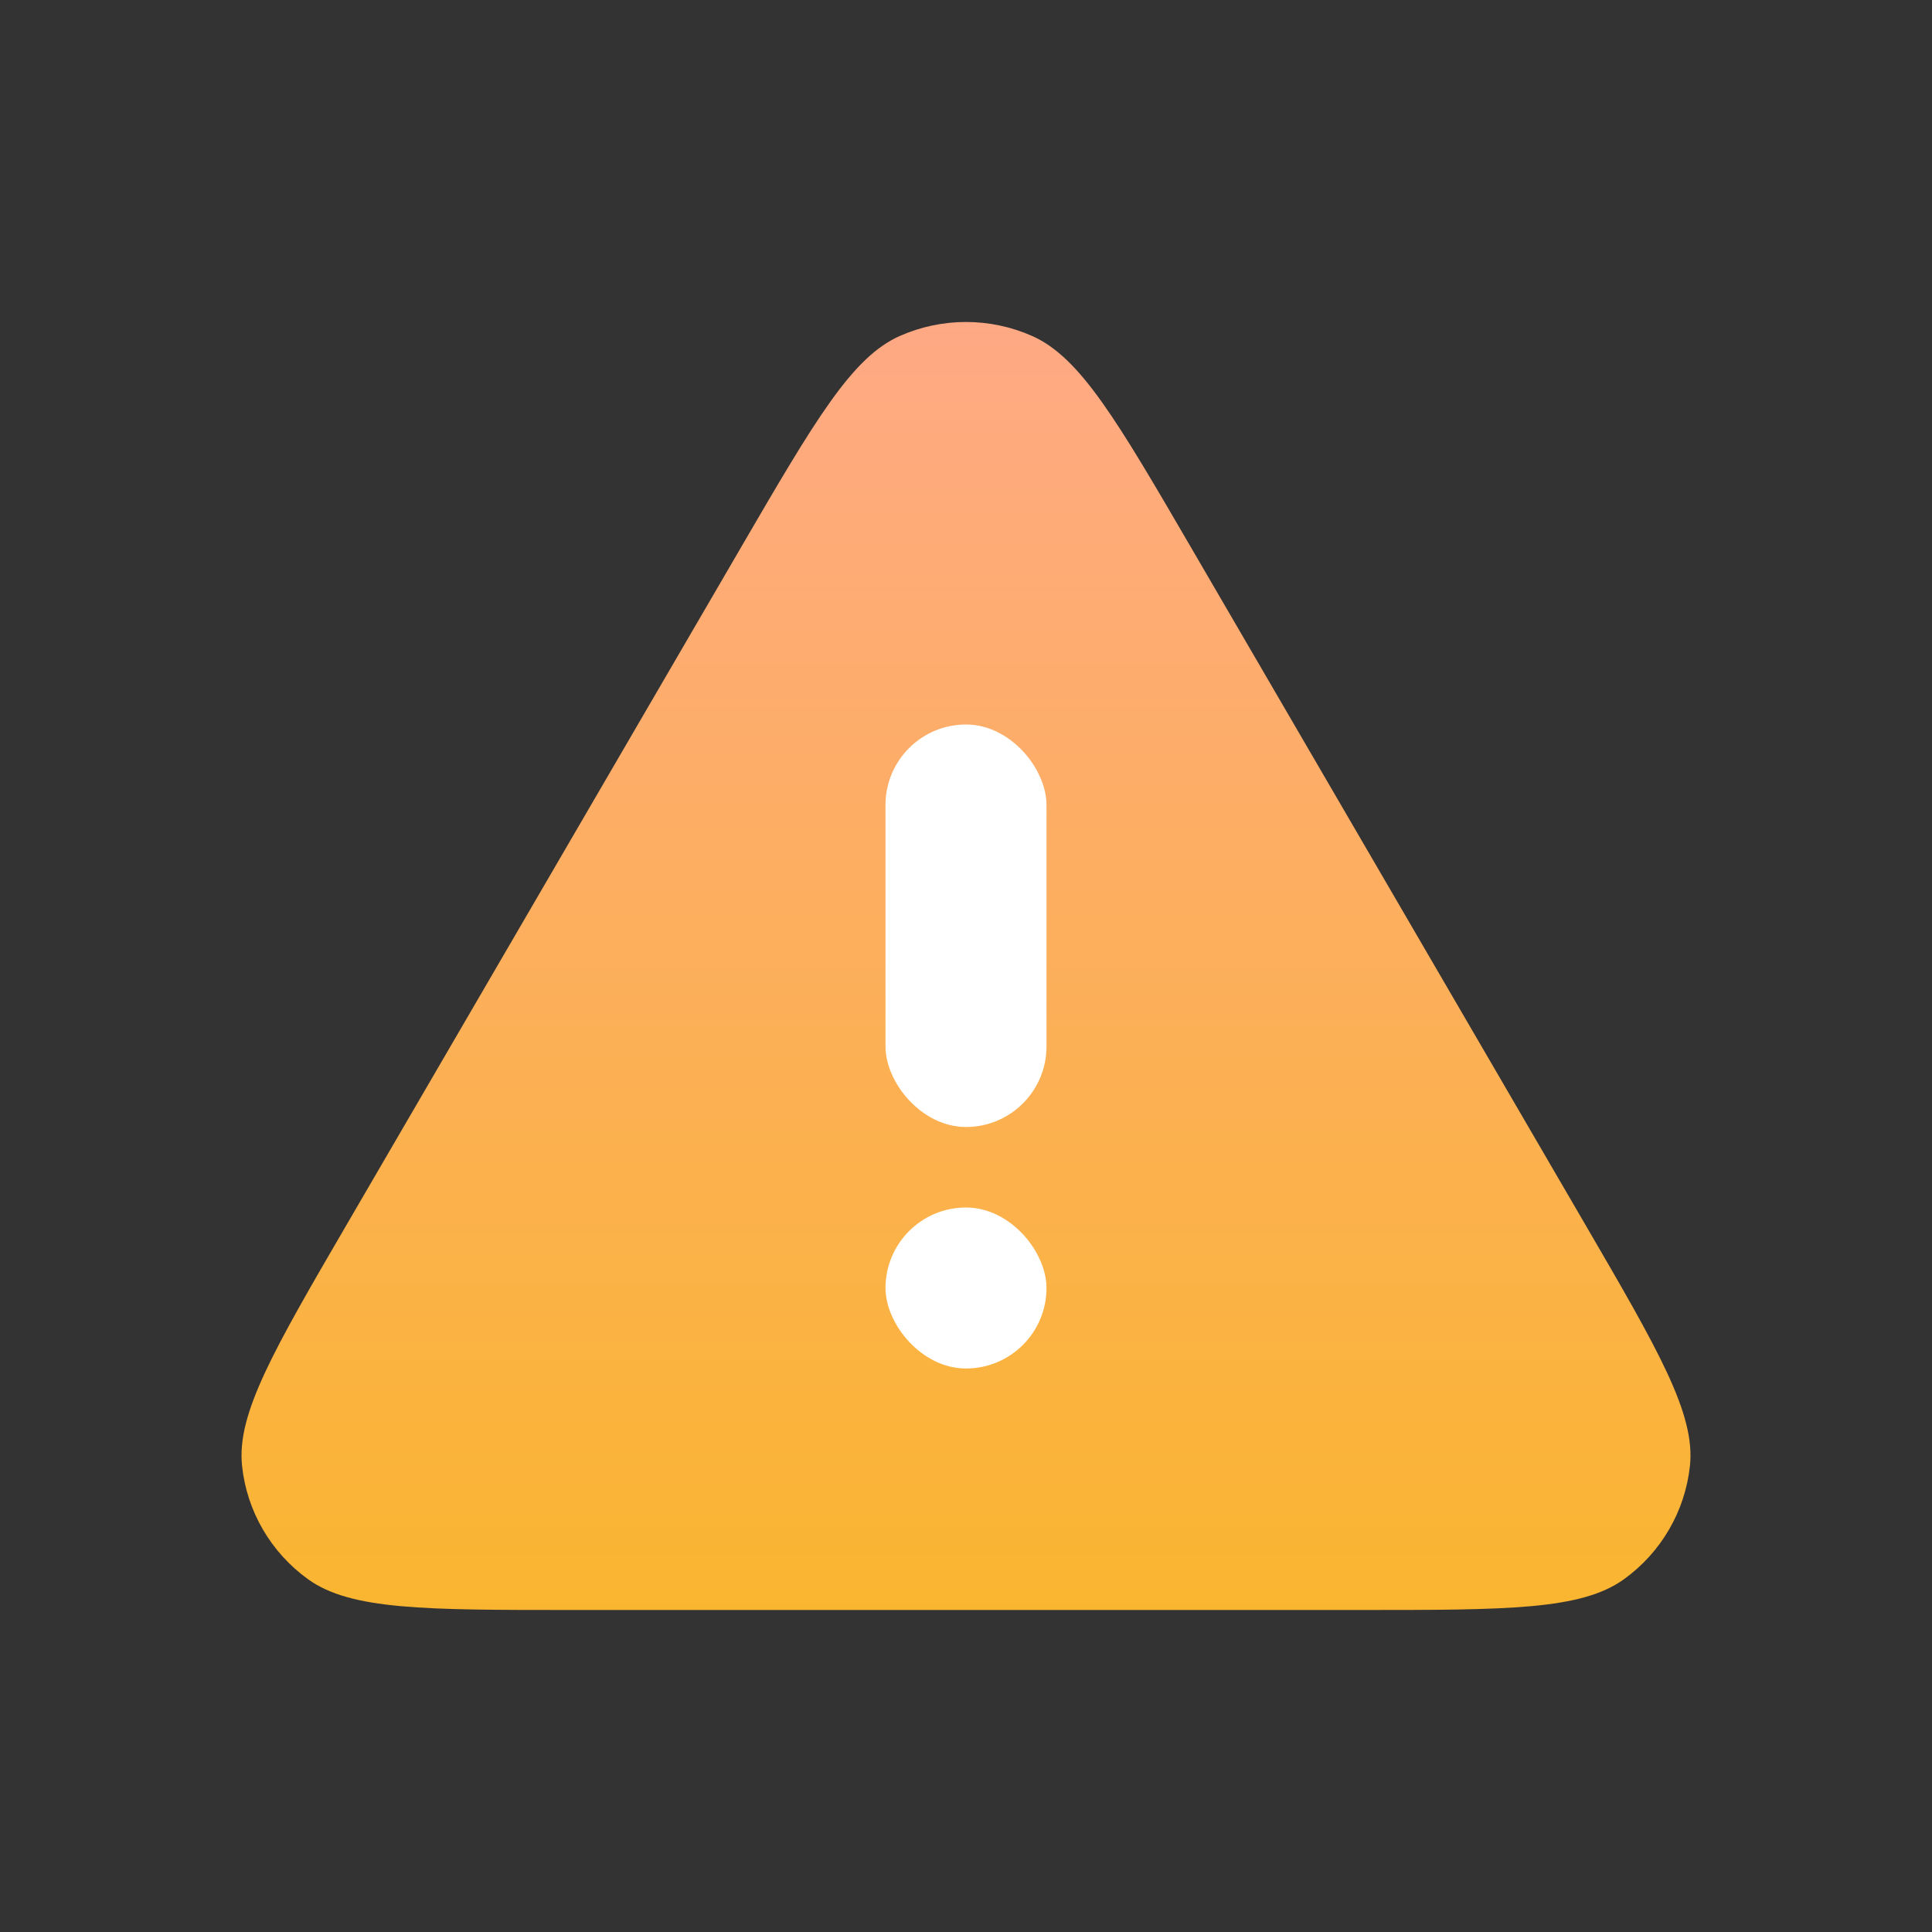 <svg width="24" height="24" viewBox="0 0 24 24" fill="none" xmlns="http://www.w3.org/2000/svg">
<rect x="0" y="0" width="24" height="24" fill="#333333" stroke="none"/>
<path d="M7.109 20H16.891H16.891C18.726 20 19.642 20 20.173 19.618C20.635 19.285 20.933 18.773 20.993 18.209C21.062 17.563 20.603 16.775 19.686 15.2L14.795 6.8C13.878 5.225 13.419 4.437 12.82 4.173C12.298 3.942 11.701 3.942 11.179 4.173C10.581 4.437 10.123 5.224 9.206 6.798L9.205 6.8L4.314 15.2C3.397 16.775 2.938 17.563 3.007 18.209C3.066 18.773 3.365 19.285 3.827 19.618C4.358 20 5.275 20 7.109 20H7.109Z" fill="url(#paint0_linear_144_35921)"/>
<rect x="13" y="14" width="2" height="5" rx="1" transform="rotate(-180 13 14)" fill="white"/>
<rect x="13" y="17" width="2" height="2" rx="1" transform="rotate(-180 13 17)" fill="white"/>
<defs>
<linearGradient id="paint0_linear_144_35921" x1="12" y1="4" x2="12" y2="20" gradientUnits="userSpaceOnUse">
<stop stop-color="#FFA985"/>
<stop offset="1" stop-color="#FAB530"/>
</linearGradient>
</defs>
</svg>
